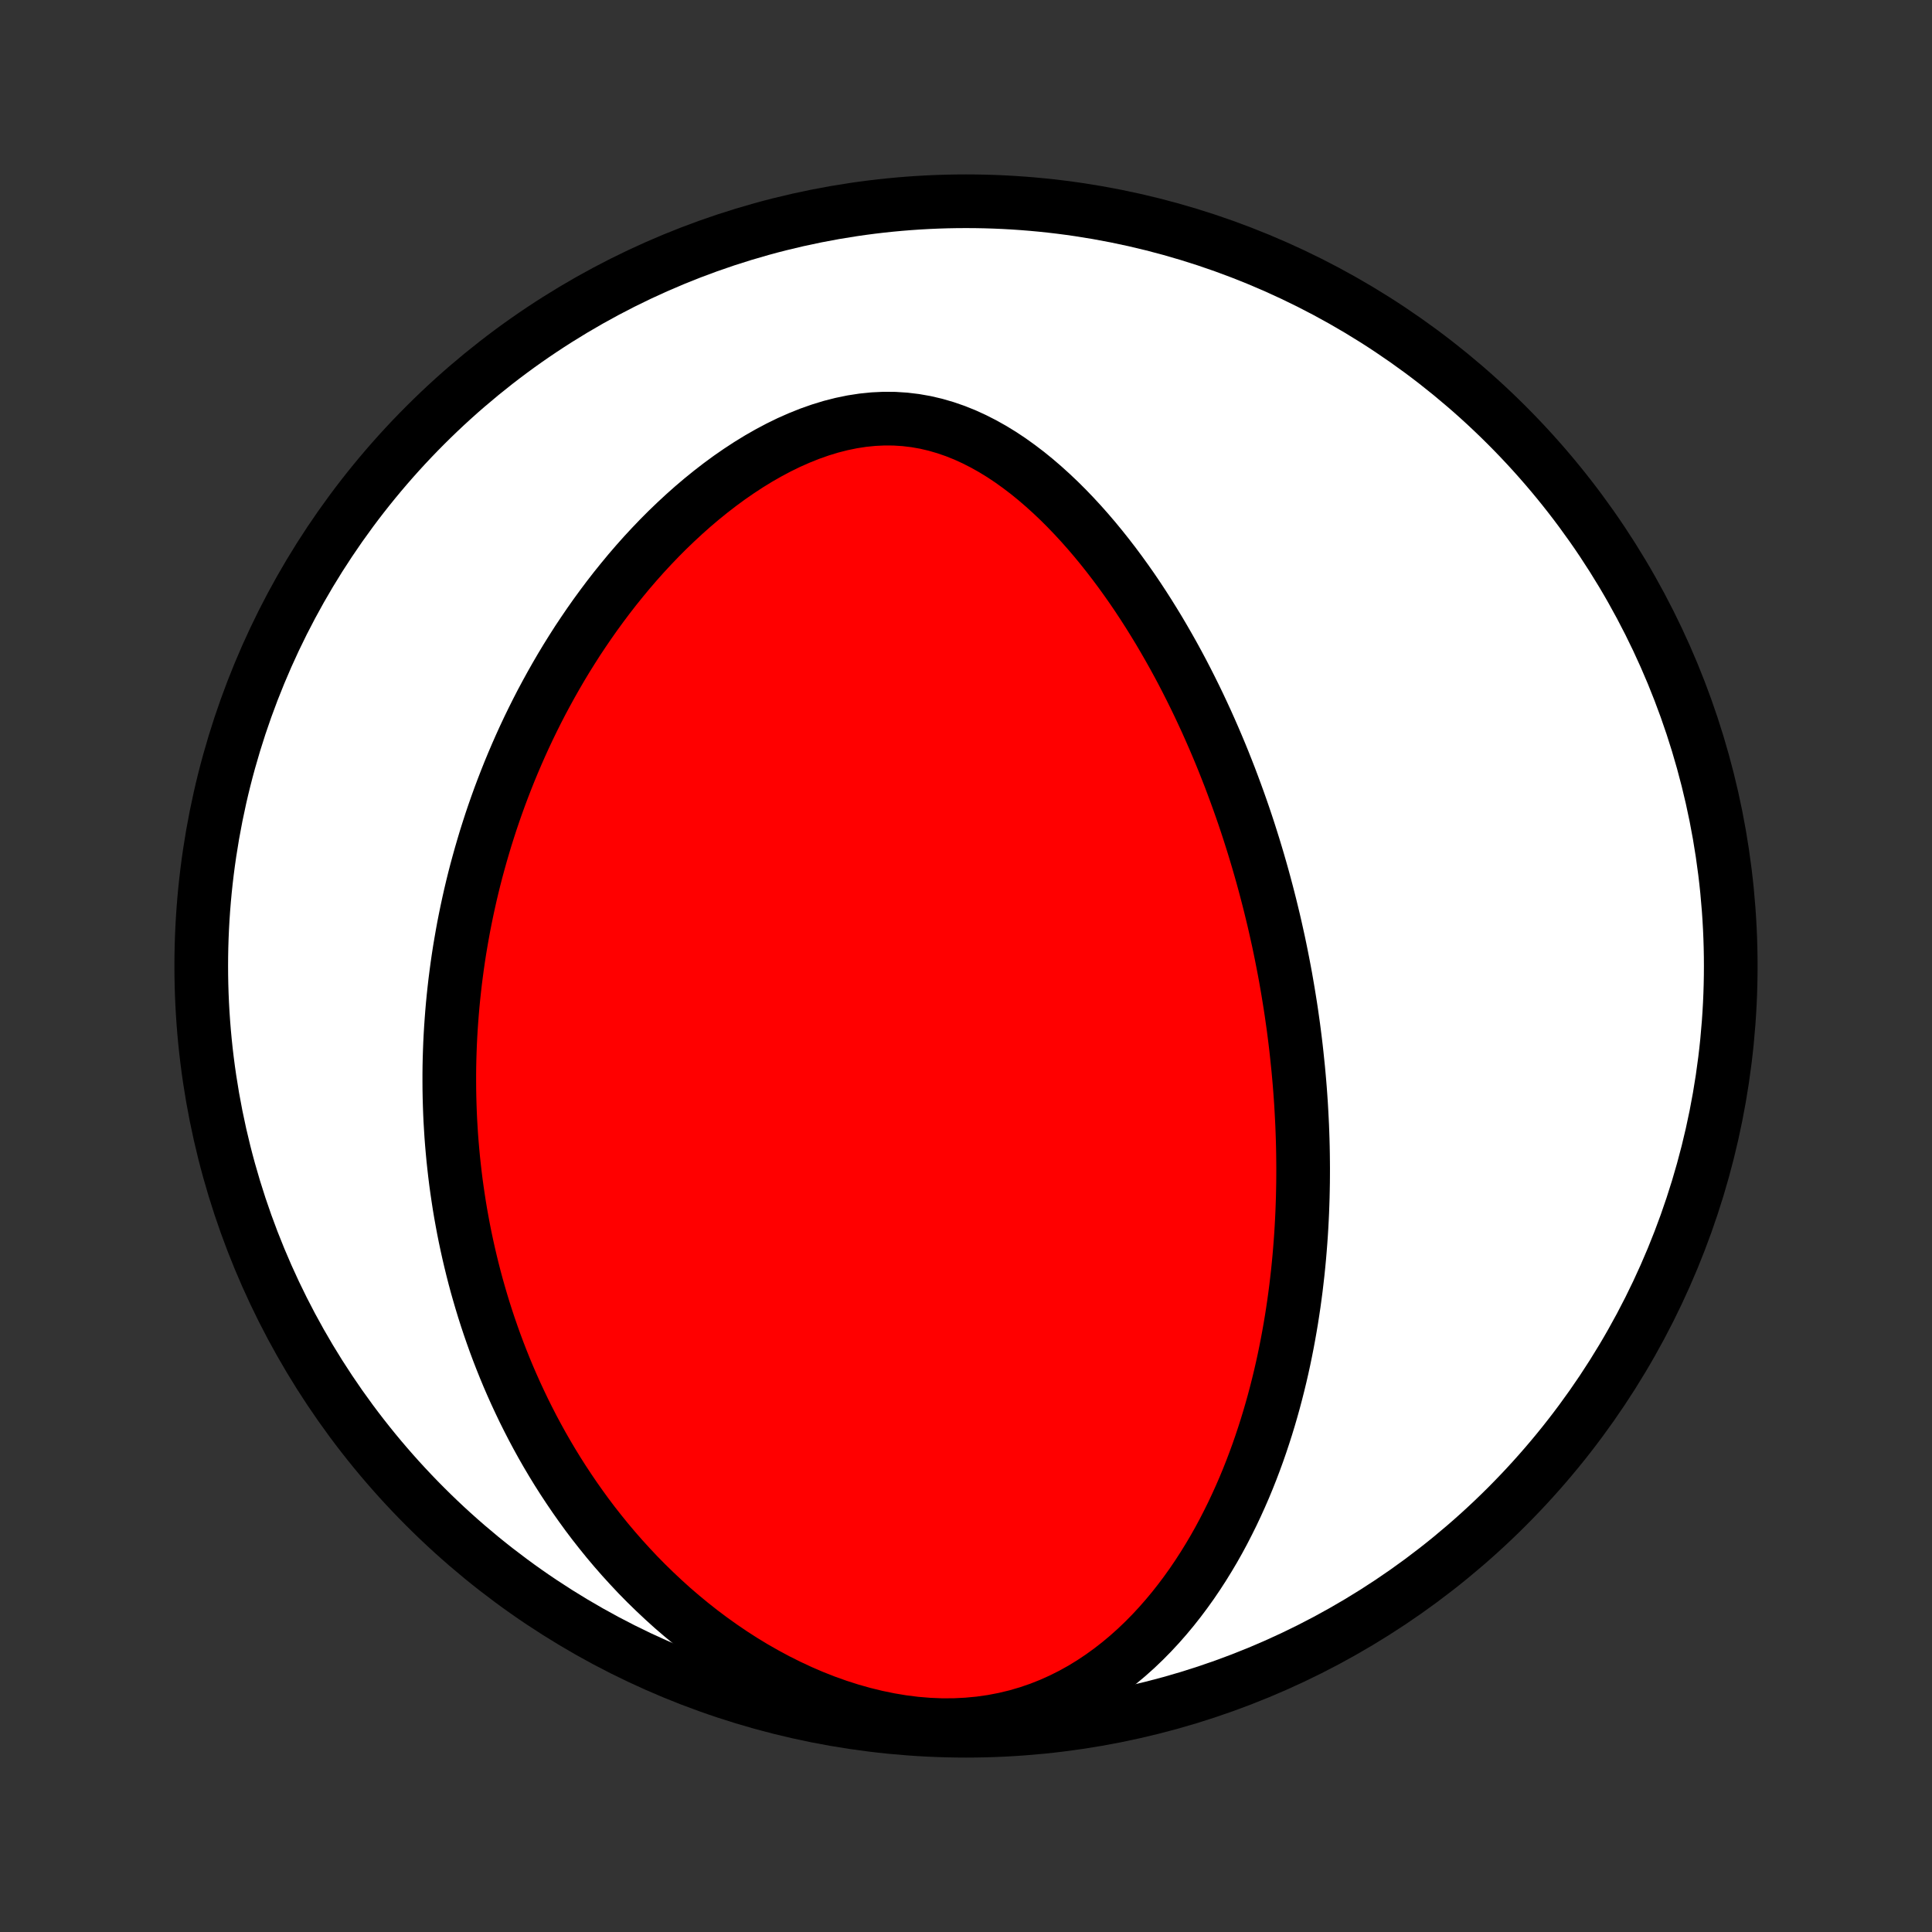 <?xml version="1.0" encoding="utf-8" standalone="no"?>
<!DOCTYPE svg PUBLIC "-//W3C//DTD SVG 1.1//EN"
  "http://www.w3.org/Graphics/SVG/1.1/DTD/svg11.dtd">
<!-- Created with matplotlib (http://matplotlib.org/) -->
<svg height="72pt" version="1.1" viewBox="0 0 72 72" width="72pt" xmlns="http://www.w3.org/2000/svg" xmlns:xlink="http://www.w3.org/1999/xlink">
 <rect x="0" y="0" width="72" height="72" fill="#333333" stroke="none"/>
 <defs>
  <style type="text/css">
*{stroke-linecap:butt;stroke-linejoin:round;}
  </style>
 </defs>
 <g id="figure_1">
  <g id="patch_1">
   <path d="
M0 72
L72 72
L72 0
L0 0
z
" style="fill:none;"/>
  </g>
  <g id="axes_1">
   <g id="PatchCollection_1">
    <defs>
     <path d="
M36 -7.5
C43.558 -7.5 50.808 -10.503 56.153 -15.848
C61.497 -21.192 64.5 -28.442 64.5 -36
C64.5 -43.558 61.497 -50.808 56.153 -56.153
C50.808 -61.497 43.558 -64.5 36 -64.5
C28.442 -64.5 21.192 -61.497 15.848 -56.153
C10.503 -50.808 7.5 -43.558 7.5 -36
C7.5 -28.442 10.503 -21.192 15.848 -15.848
C21.192 -10.503 28.442 -7.5 36 -7.5
z
" id="C0_0_a811fe30f3"/>
     <path d="
M48.327 -32.692
L48.298 -32.954
L48.267 -33.215
L48.234 -33.477
L48.2 -33.739
L48.163 -34
L48.126 -34.262
L48.086 -34.525
L48.044 -34.787
L48.001 -35.05
L47.956 -35.313
L47.91 -35.577
L47.861 -35.841
L47.81 -36.106
L47.758 -36.371
L47.704 -36.637
L47.648 -36.904
L47.589 -37.171
L47.529 -37.44
L47.467 -37.709
L47.402 -37.979
L47.336 -38.25
L47.267 -38.522
L47.196 -38.795
L47.123 -39.069
L47.048 -39.344
L46.97 -39.62
L46.89 -39.897
L46.807 -40.176
L46.722 -40.456
L46.634 -40.737
L46.544 -41.02
L46.451 -41.303
L46.355 -41.589
L46.256 -41.875
L46.154 -42.163
L46.049 -42.452
L45.941 -42.743
L45.831 -43.035
L45.716 -43.329
L45.599 -43.624
L45.478 -43.921
L45.353 -44.219
L45.225 -44.518
L45.093 -44.819
L44.958 -45.121
L44.818 -45.424
L44.675 -45.729
L44.527 -46.035
L44.375 -46.342
L44.219 -46.65
L44.059 -46.959
L43.894 -47.268
L43.724 -47.579
L43.549 -47.89
L43.37 -48.201
L43.186 -48.513
L42.996 -48.825
L42.802 -49.137
L42.602 -49.449
L42.397 -49.76
L42.186 -50.071
L41.969 -50.38
L41.747 -50.688
L41.519 -50.994
L41.284 -51.299
L41.044 -51.601
L40.798 -51.9
L40.545 -52.196
L40.286 -52.488
L40.02 -52.776
L39.748 -53.059
L39.47 -53.336
L39.184 -53.607
L38.892 -53.871
L38.593 -54.128
L38.288 -54.376
L37.975 -54.614
L37.656 -54.843
L37.33 -55.06
L36.997 -55.264
L36.657 -55.455
L36.311 -55.631
L35.959 -55.792
L35.6 -55.936
L35.235 -56.062
L34.864 -56.17
L34.489 -56.258
L34.108 -56.325
L33.724 -56.371
L33.335 -56.396
L32.944 -56.399
L32.55 -56.38
L32.154 -56.34
L31.758 -56.279
L31.361 -56.197
L30.965 -56.096
L30.57 -55.975
L30.178 -55.837
L29.788 -55.681
L29.401 -55.51
L29.018 -55.323
L28.64 -55.122
L28.267 -54.909
L27.899 -54.683
L27.537 -54.446
L27.18 -54.199
L26.83 -53.942
L26.487 -53.677
L26.15 -53.404
L25.821 -53.125
L25.498 -52.838
L25.183 -52.546
L24.874 -52.249
L24.573 -51.947
L24.28 -51.641
L23.993 -51.331
L23.714 -51.018
L23.442 -50.702
L23.178 -50.383
L22.92 -50.063
L22.67 -49.741
L22.427 -49.417
L22.19 -49.092
L21.961 -48.767
L21.738 -48.44
L21.521 -48.114
L21.312 -47.786
L21.108 -47.459
L20.911 -47.132
L20.721 -46.806
L20.536 -46.479
L20.357 -46.153
L20.183 -45.828
L20.016 -45.504
L19.854 -45.18
L19.697 -44.857
L19.546 -44.536
L19.4 -44.215
L19.259 -43.895
L19.123 -43.577
L18.991 -43.259
L18.865 -42.943
L18.743 -42.628
L18.625 -42.315
L18.512 -42.002
L18.403 -41.691
L18.298 -41.381
L18.198 -41.072
L18.101 -40.765
L18.009 -40.458
L17.92 -40.153
L17.835 -39.849
L17.753 -39.547
L17.675 -39.245
L17.601 -38.945
L17.53 -38.645
L17.463 -38.347
L17.399 -38.05
L17.338 -37.753
L17.28 -37.458
L17.226 -37.163
L17.175 -36.87
L17.126 -36.577
L17.081 -36.285
L17.039 -35.994
L17 -35.703
L16.963 -35.413
L16.93 -35.124
L16.899 -34.835
L16.871 -34.547
L16.846 -34.259
L16.824 -33.972
L16.804 -33.685
L16.787 -33.398
L16.773 -33.112
L16.762 -32.826
L16.753 -32.54
L16.747 -32.254
L16.744 -31.968
L16.744 -31.682
L16.746 -31.396
L16.751 -31.11
L16.759 -30.824
L16.769 -30.538
L16.782 -30.252
L16.799 -29.965
L16.817 -29.678
L16.839 -29.39
L16.864 -29.102
L16.891 -28.814
L16.922 -28.525
L16.955 -28.236
L16.991 -27.946
L17.031 -27.655
L17.074 -27.363
L17.119 -27.071
L17.168 -26.778
L17.221 -26.484
L17.276 -26.19
L17.335 -25.894
L17.398 -25.597
L17.464 -25.3
L17.534 -25.001
L17.607 -24.702
L17.684 -24.401
L17.765 -24.099
L17.851 -23.796
L17.94 -23.492
L18.033 -23.187
L18.131 -22.88
L18.233 -22.573
L18.34 -22.264
L18.451 -21.953
L18.567 -21.642
L18.688 -21.33
L18.814 -21.016
L18.945 -20.701
L19.082 -20.385
L19.224 -20.068
L19.372 -19.75
L19.525 -19.43
L19.685 -19.11
L19.85 -18.789
L20.022 -18.467
L20.2 -18.144
L20.385 -17.821
L20.577 -17.497
L20.776 -17.172
L20.982 -16.848
L21.196 -16.523
L21.417 -16.198
L21.646 -15.873
L21.882 -15.548
L22.127 -15.224
L22.381 -14.901
L22.642 -14.579
L22.913 -14.258
L23.192 -13.939
L23.481 -13.622
L23.778 -13.306
L24.085 -12.994
L24.402 -12.685
L24.728 -12.379
L25.063 -12.076
L25.409 -11.779
L25.764 -11.486
L26.129 -11.198
L26.504 -10.917
L26.889 -10.642
L27.283 -10.374
L27.687 -10.114
L28.1 -9.863
L28.523 -9.622
L28.954 -9.39
L29.394 -9.17
L29.842 -8.961
L30.297 -8.765
L30.76 -8.583
L31.228 -8.416
L31.703 -8.264
L32.181 -8.129
L32.664 -8.011
L33.149 -7.911
L33.635 -7.83
L34.122 -7.769
L34.607 -7.729
L35.091 -7.709
L35.571 -7.711
L36.046 -7.735
L36.515 -7.779
L36.977 -7.845
L37.43 -7.932
L37.875 -8.039
L38.309 -8.166
L38.733 -8.311
L39.147 -8.475
L39.548 -8.655
L39.938 -8.85
L40.316 -9.06
L40.682 -9.284
L41.036 -9.52
L41.378 -9.767
L41.709 -10.025
L42.028 -10.292
L42.336 -10.567
L42.632 -10.85
L42.918 -11.14
L43.193 -11.436
L43.458 -11.738
L43.712 -12.043
L43.957 -12.354
L44.192 -12.668
L44.418 -12.984
L44.635 -13.304
L44.843 -13.625
L45.043 -13.949
L45.235 -14.273
L45.419 -14.599
L45.595 -14.926
L45.763 -15.253
L45.925 -15.58
L46.079 -15.907
L46.227 -16.234
L46.369 -16.56
L46.504 -16.886
L46.633 -17.211
L46.756 -17.535
L46.874 -17.858
L46.986 -18.18
L47.093 -18.501
L47.195 -18.82
L47.292 -19.138
L47.384 -19.454
L47.472 -19.769
L47.555 -20.082
L47.634 -20.393
L47.709 -20.703
L47.78 -21.011
L47.847 -21.317
L47.91 -21.622
L47.97 -21.925
L48.026 -22.226
L48.079 -22.526
L48.129 -22.823
L48.175 -23.119
L48.219 -23.414
L48.259 -23.706
L48.297 -23.997
L48.331 -24.287
L48.364 -24.575
L48.393 -24.861
L48.42 -25.146
L48.444 -25.429
L48.466 -25.711
L48.486 -25.992
L48.503 -26.271
L48.518 -26.549
L48.531 -26.825
L48.541 -27.101
L48.55 -27.375
L48.556 -27.648
L48.561 -27.92
L48.563 -28.191
L48.564 -28.461
L48.562 -28.73
L48.559 -28.998
L48.554 -29.266
L48.547 -29.533
L48.538 -29.799
L48.528 -30.064
L48.515 -30.329
L48.501 -30.593
L48.486 -30.856
L48.468 -31.12
L48.449 -31.382
L48.428 -31.645
L48.405 -31.907
L48.381 -32.169
z
" id="C0_1_d35a6093a3"/>
    </defs>
    <g clip-path="url(#p1bffca34e9)">
     <use style="fill:#ffffff;stroke:#000000;stroke-width:2.0;" x="0.0" xlink:href="#C0_0_a811fe30f3" y="72.0"/>
    </g>
    <g clip-path="url(#p1bffca34e9)">
     <use style="fill:#ff0000;stroke:#000000;stroke-width:2.0;" x="0.0" xlink:href="#C0_1_d35a6093a3" y="72.0"/>
    </g>
   </g>
  </g>
 </g>
 <defs>
  <clipPath id="p1bffca34e9">
   <rect height="72.0" width="72.0" x="0.0" y="0.0"/>
  </clipPath>
 </defs>
</svg>
